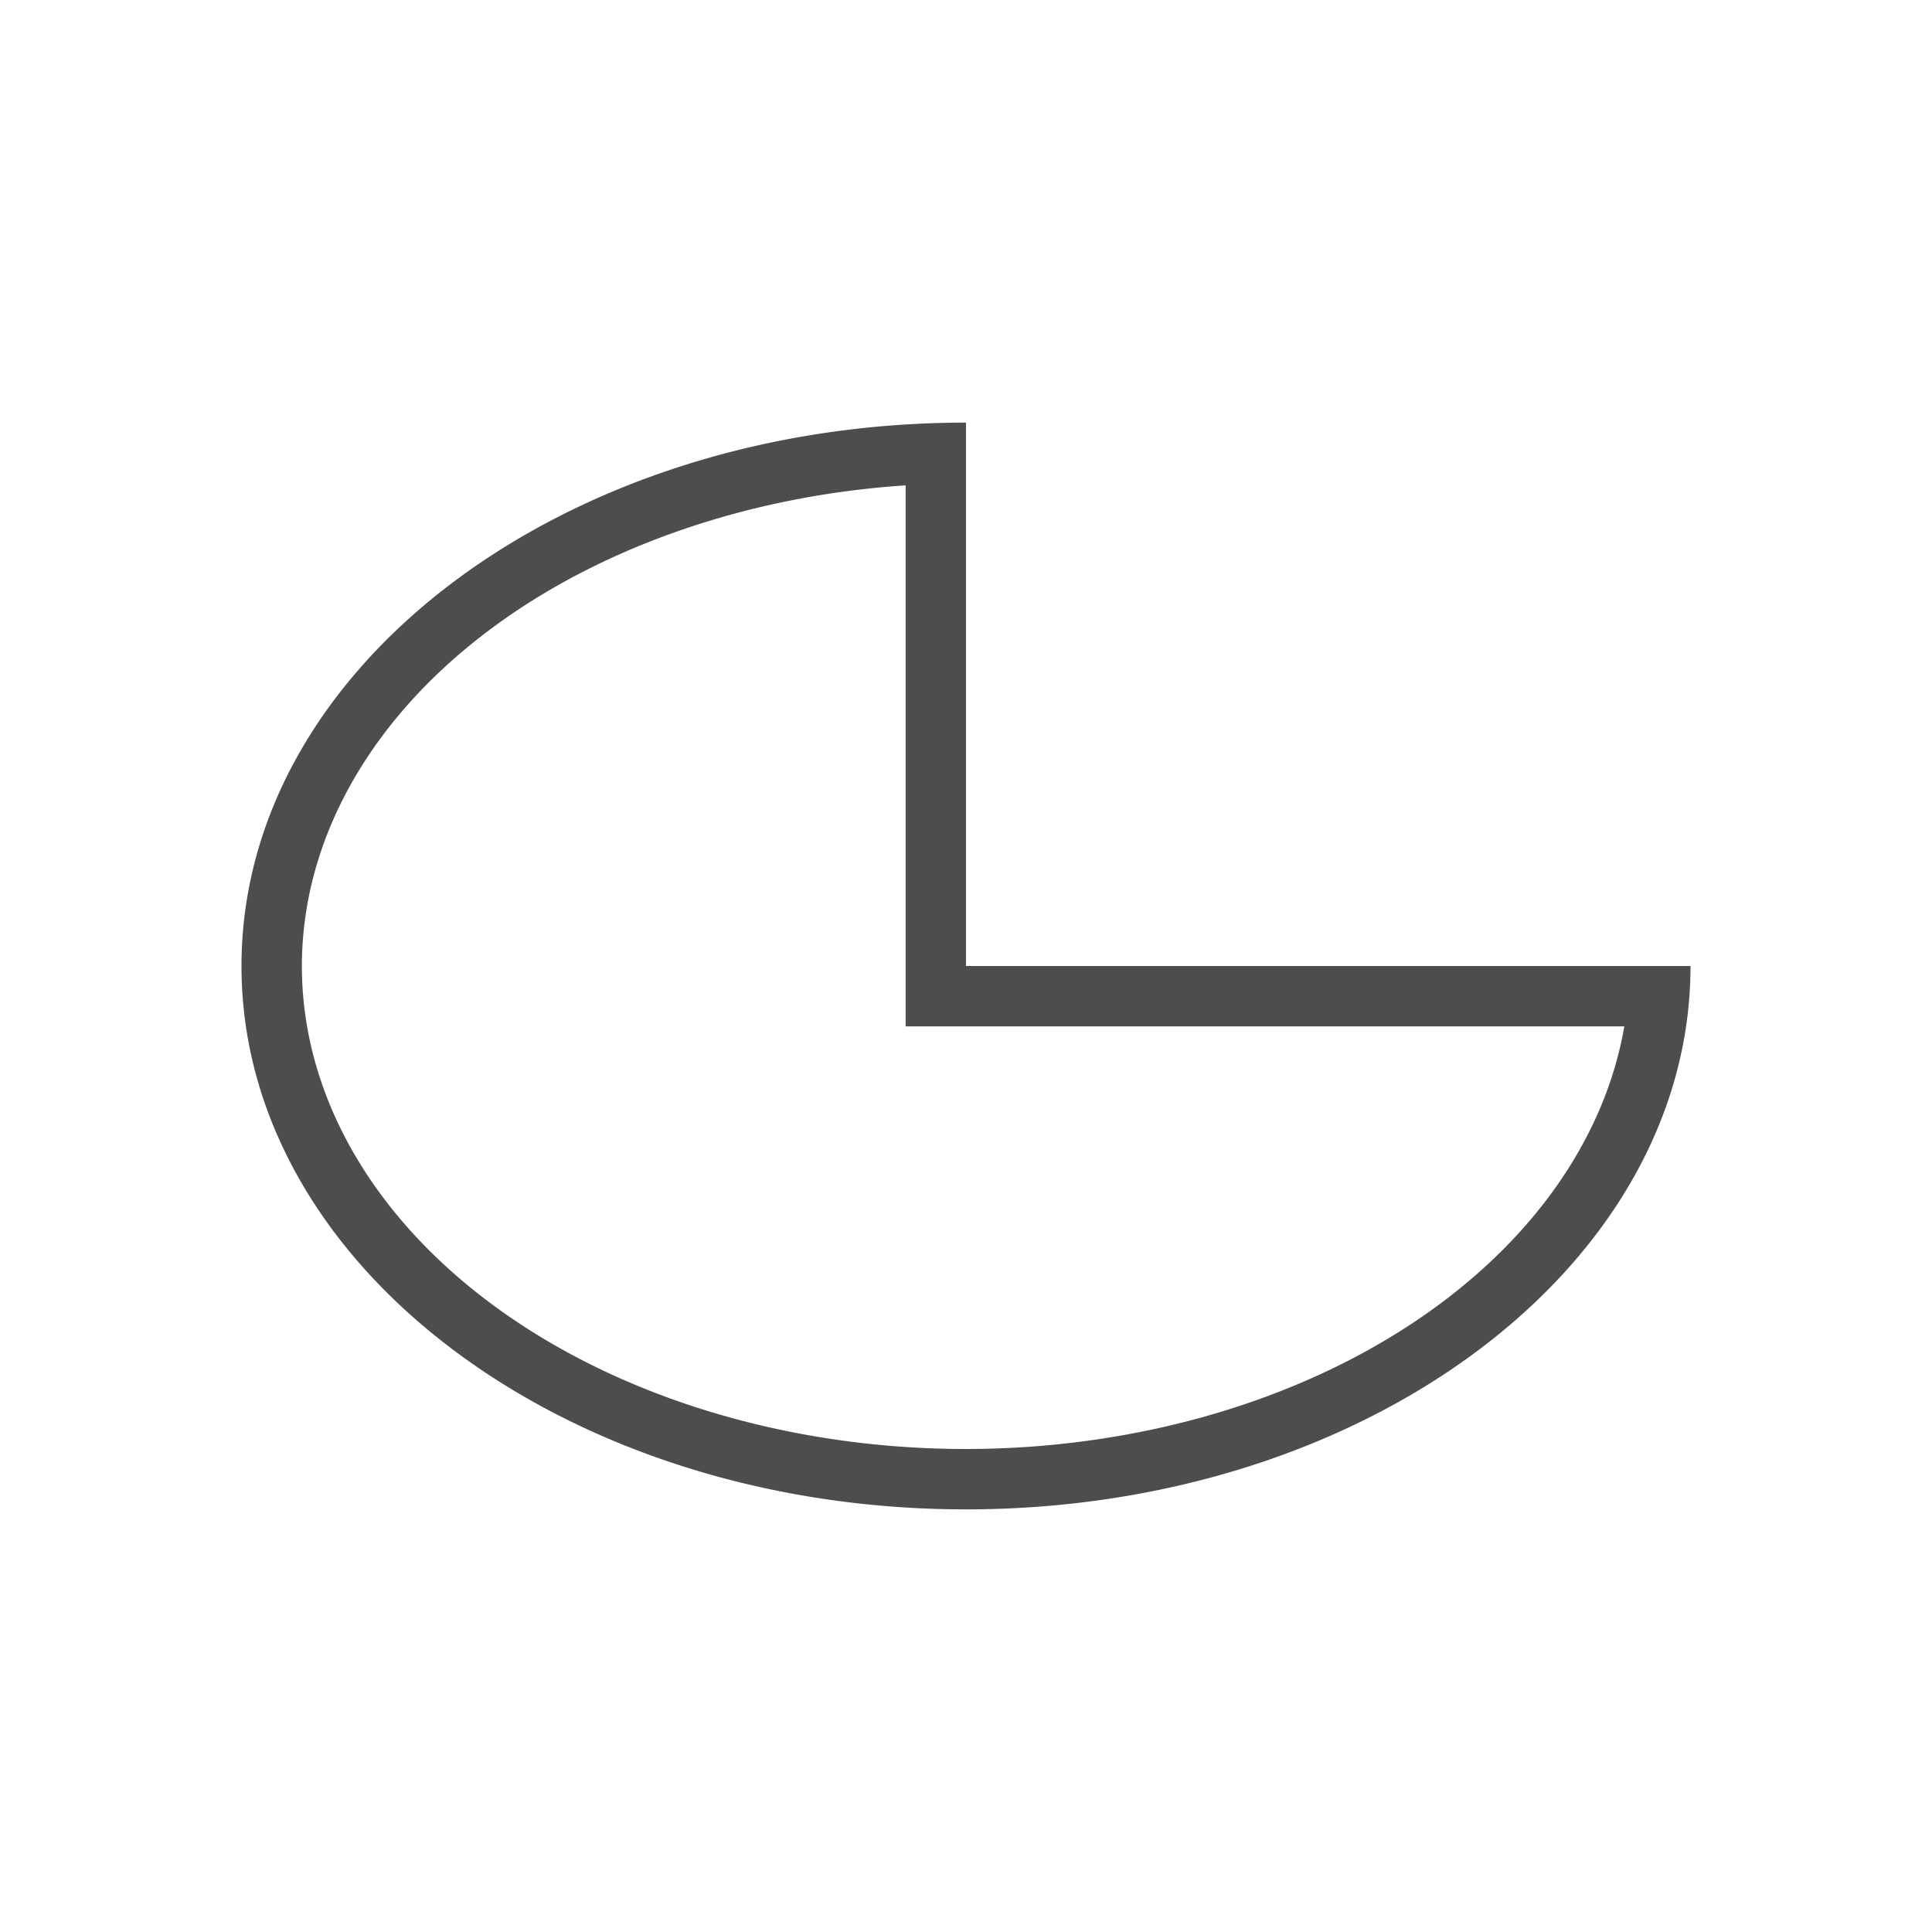 <svg viewBox="0 0 32 32" xmlns="http://www.w3.org/2000/svg"><path d="m16 7c-6.627 0-12 4.029-12 9s5.373 9 12 9 12-4.029 12-9h-1-11v-8zm-1 1.039v7.961 1h11.904a11 8 0 0 1 -10.904 7 11 8 0 0 1 -11-8 11 8 0 0 1 10-7.961z" fill="#4d4d4d"/></svg>